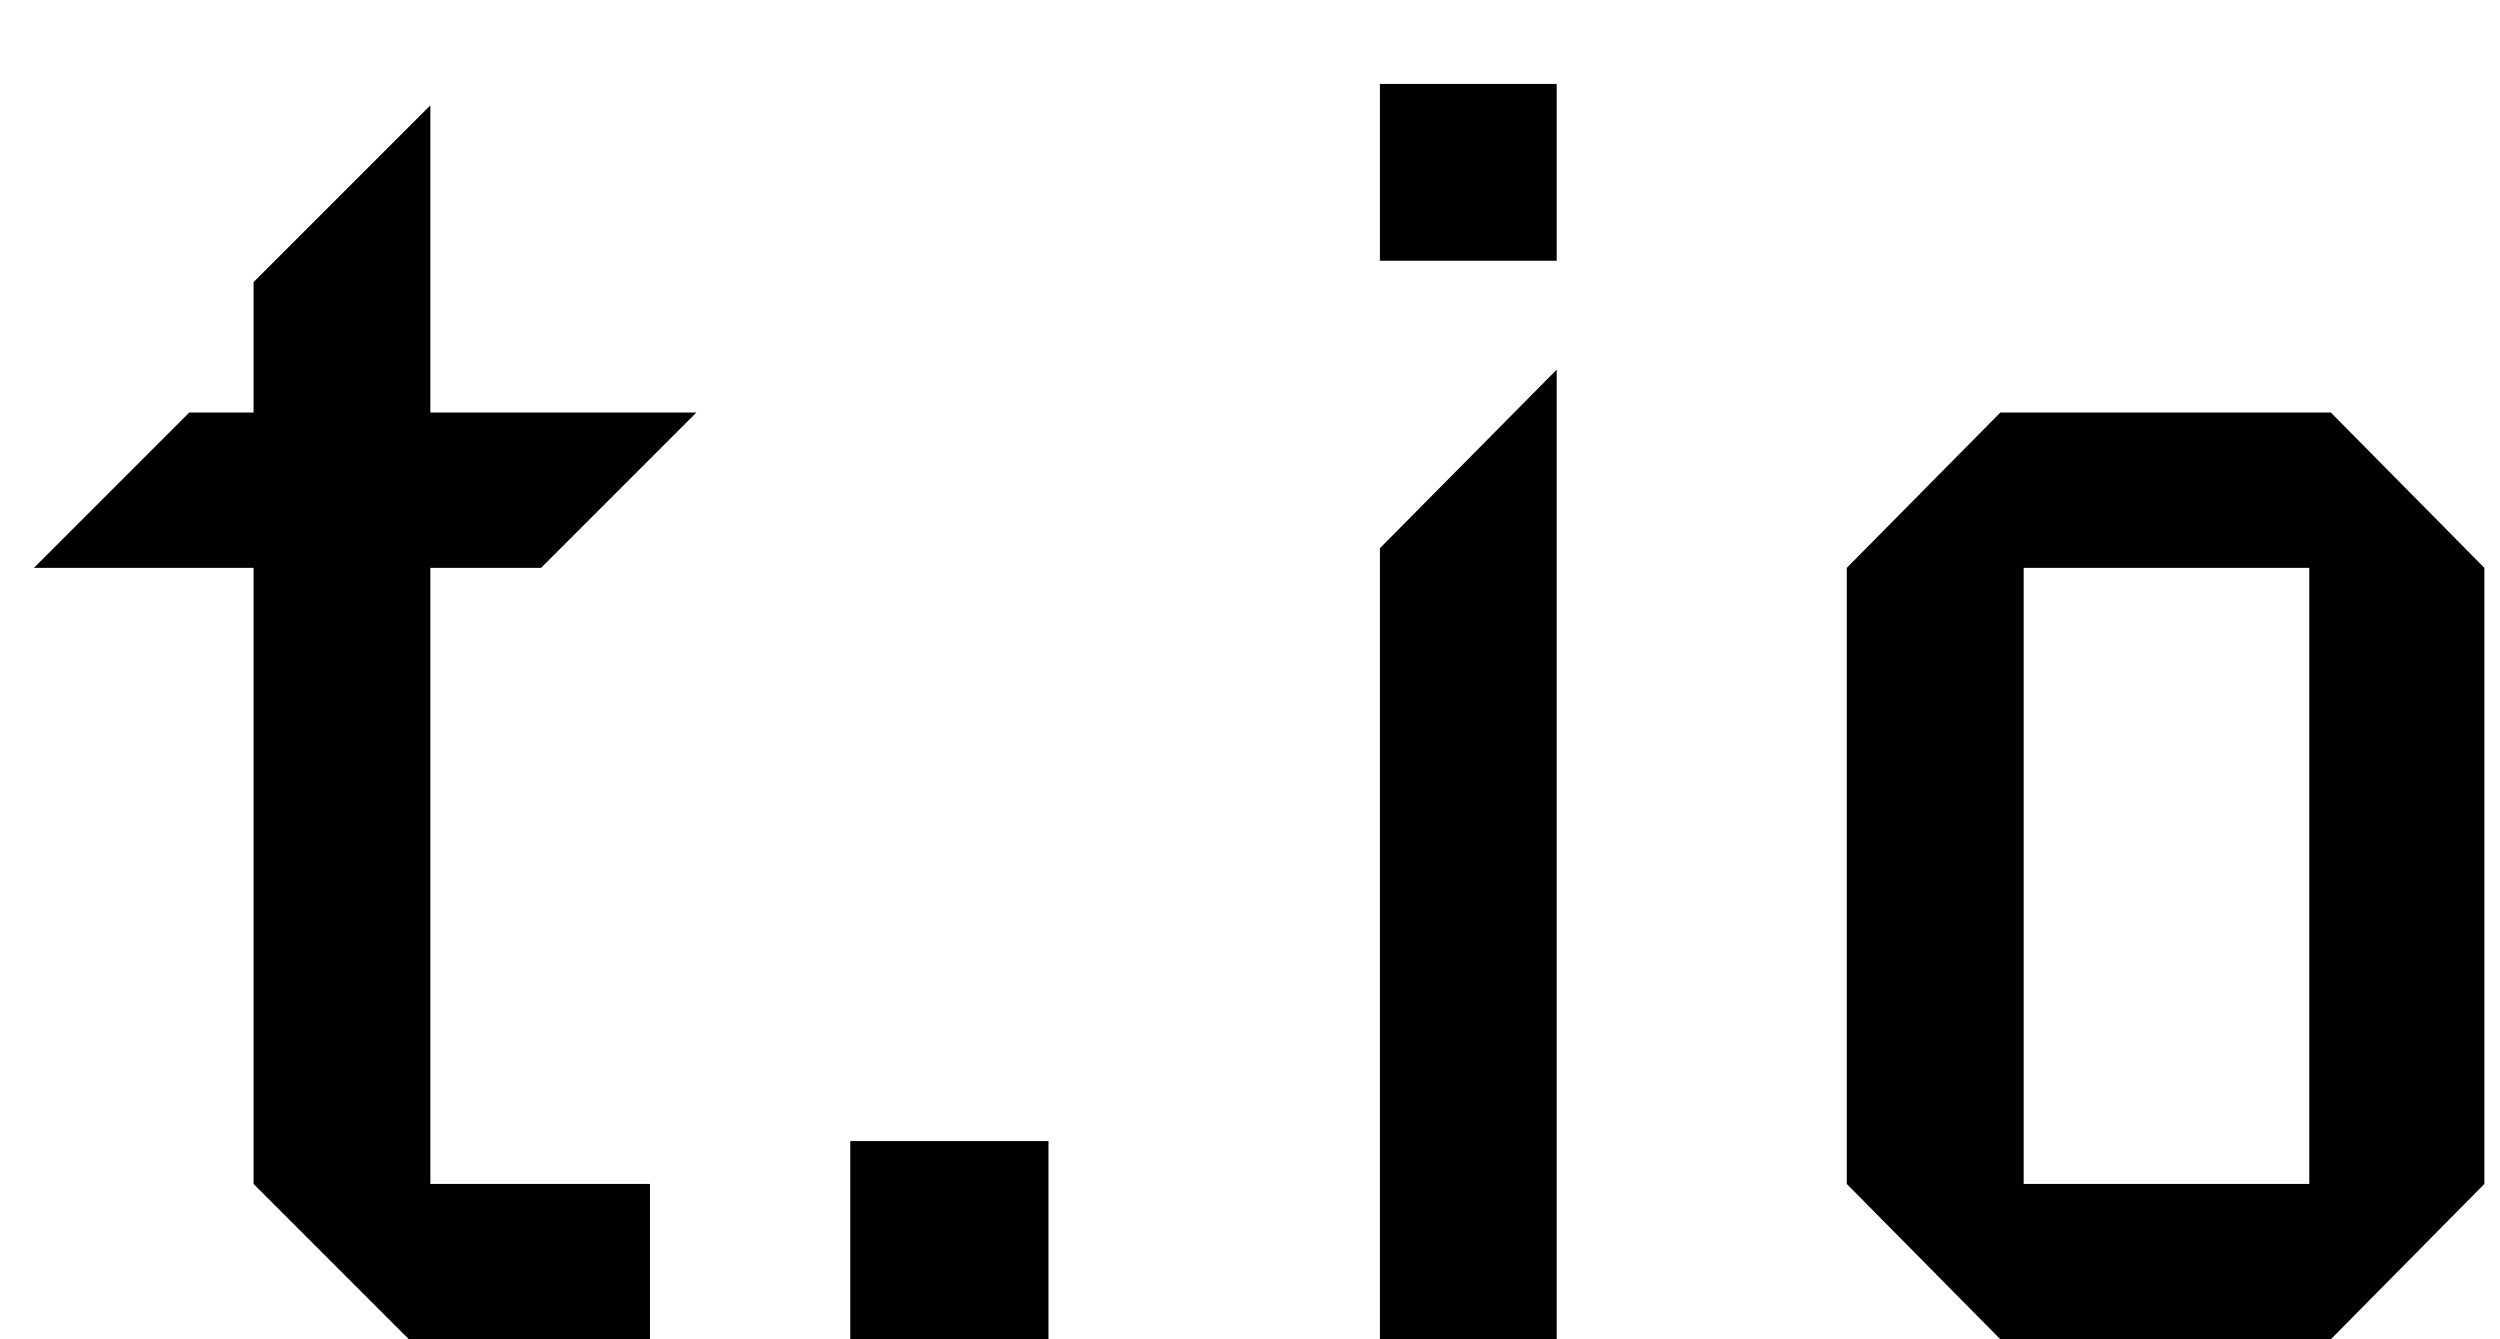 <svg width="28" height="15" viewBox="0 0 28 15" fill="none" xmlns="http://www.w3.org/2000/svg">
<path d="M7.8 4.62L6.06 6.36H4.82V13.26H7.28V15H4.58L2.84 13.26V6.36H0.38L2.12 4.62H2.84V3.16L4.82 1.18V4.62H7.8ZM11.743 15H9.523V12.78H11.743V15ZM17.435 2.92H15.455V0.94H17.435V2.92ZM17.435 15H15.455V6.14L17.435 4.14V15ZM27.825 13.26L26.105 15H22.404L20.684 13.26V6.36L22.404 4.62H26.105L27.825 6.36V13.26ZM25.864 13.26V6.36H22.665V13.26H25.864Z" fill="black"/>
</svg>
